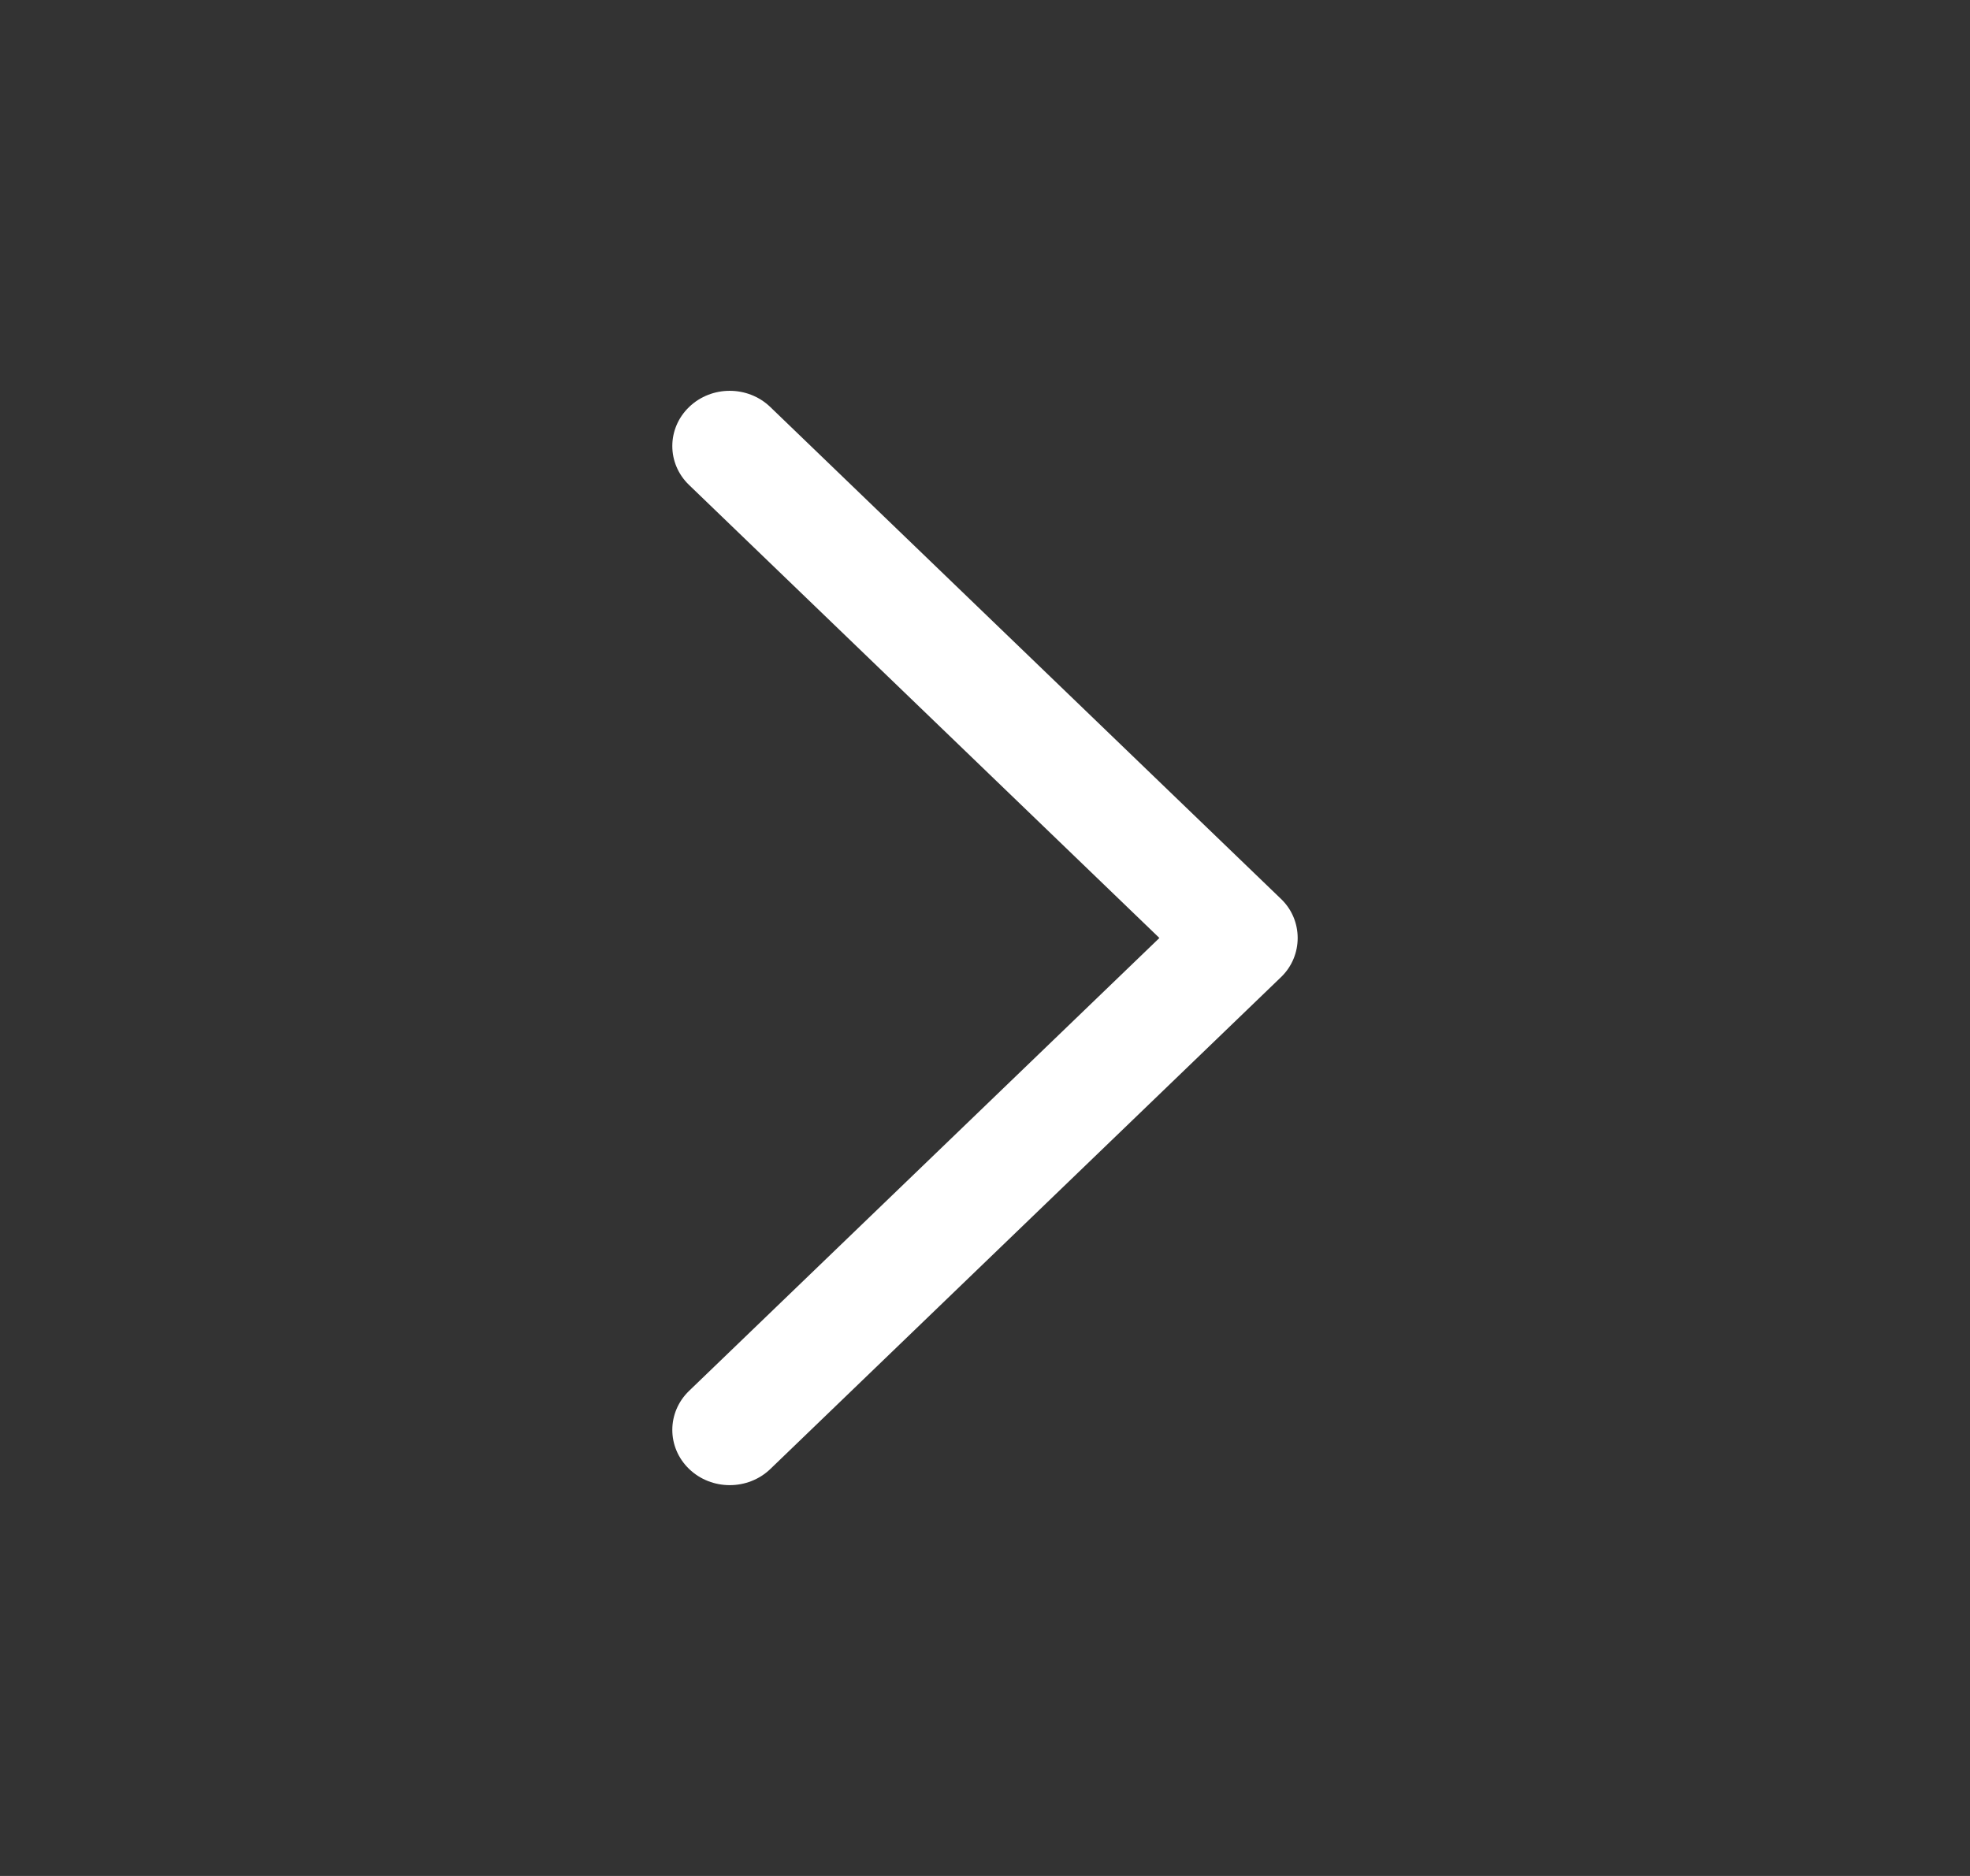 <svg width="21" height="20" viewBox="0 0 21 20" fill="none" xmlns="http://www.w3.org/2000/svg">
<rect x="0" y="0" width="21" height="20" fill="#333333" stroke="none"/>
<path d="M13.656 9.584L8.211 4.339C7.972 4.109 7.585 4.109 7.346 4.339C7.107 4.569 7.107 4.942 7.346 5.171L12.359 10L7.346 14.828C7.107 15.058 7.107 15.431 7.346 15.661C7.585 15.891 7.973 15.891 8.212 15.661L13.657 10.416C13.892 10.189 13.892 9.81 13.656 9.584Z" fill="white"/>
</svg>
